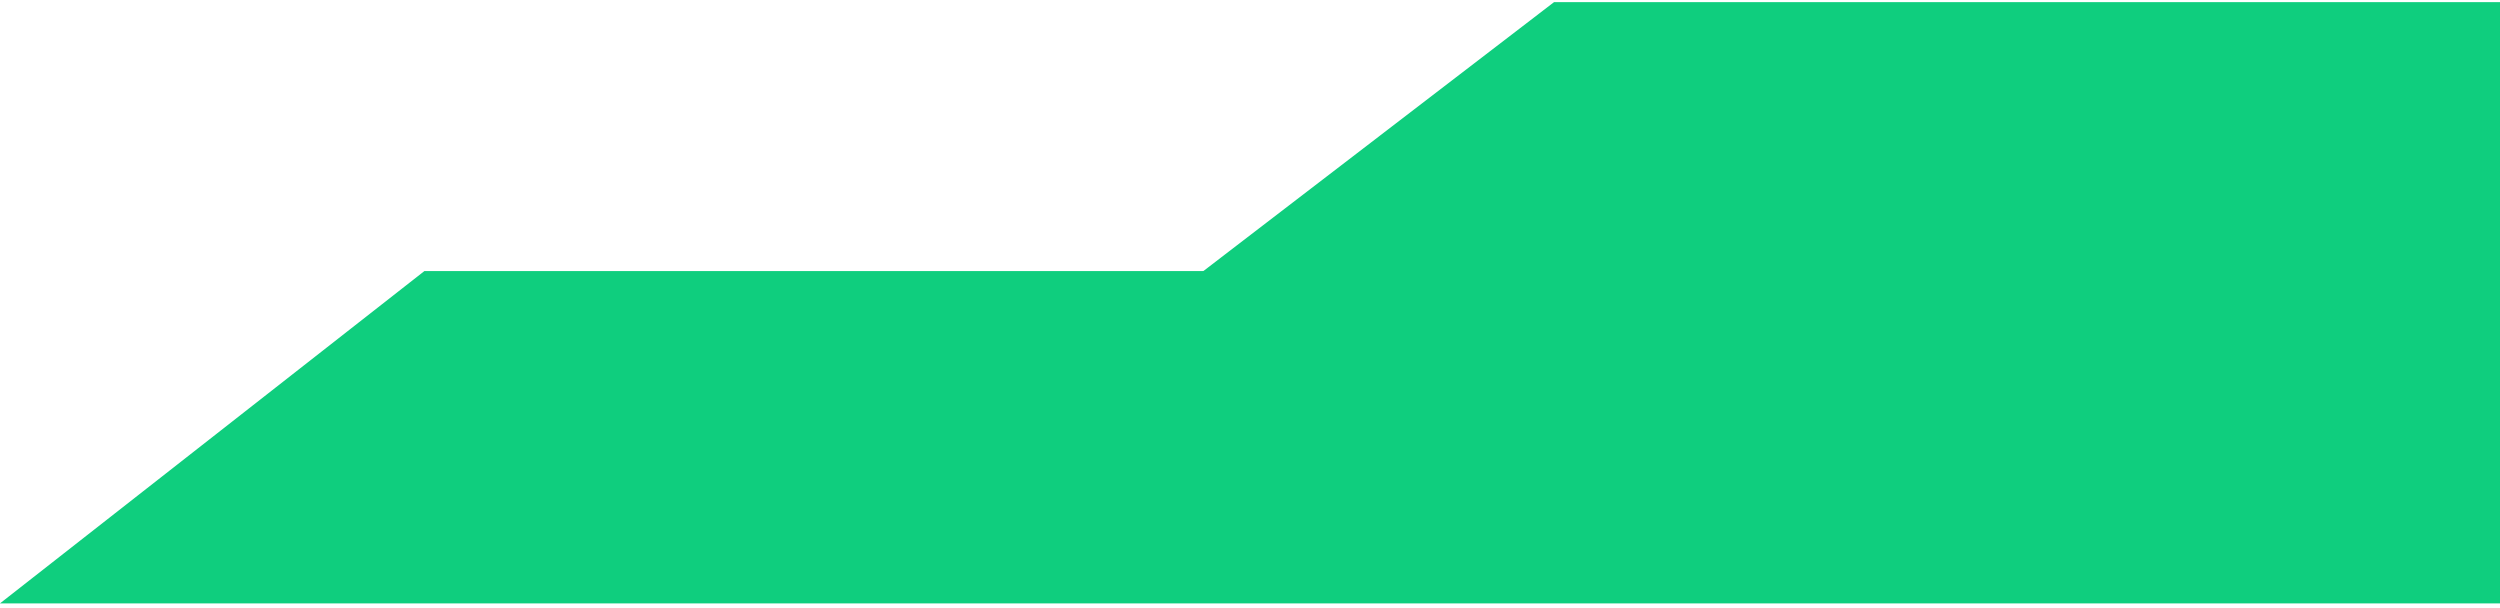 <svg width="395" height="96" viewBox="0 0 395 96" fill="none" xmlns="http://www.w3.org/2000/svg">
<path d="M245.543 0.333H395V52H178.17L245.543 0.333Z" fill="#0FCE7E"/>
<path d="M67.047 42.833H395V95.333L0 95.333L67.047 42.833Z" fill="#0FCE7E"/>
</svg>
